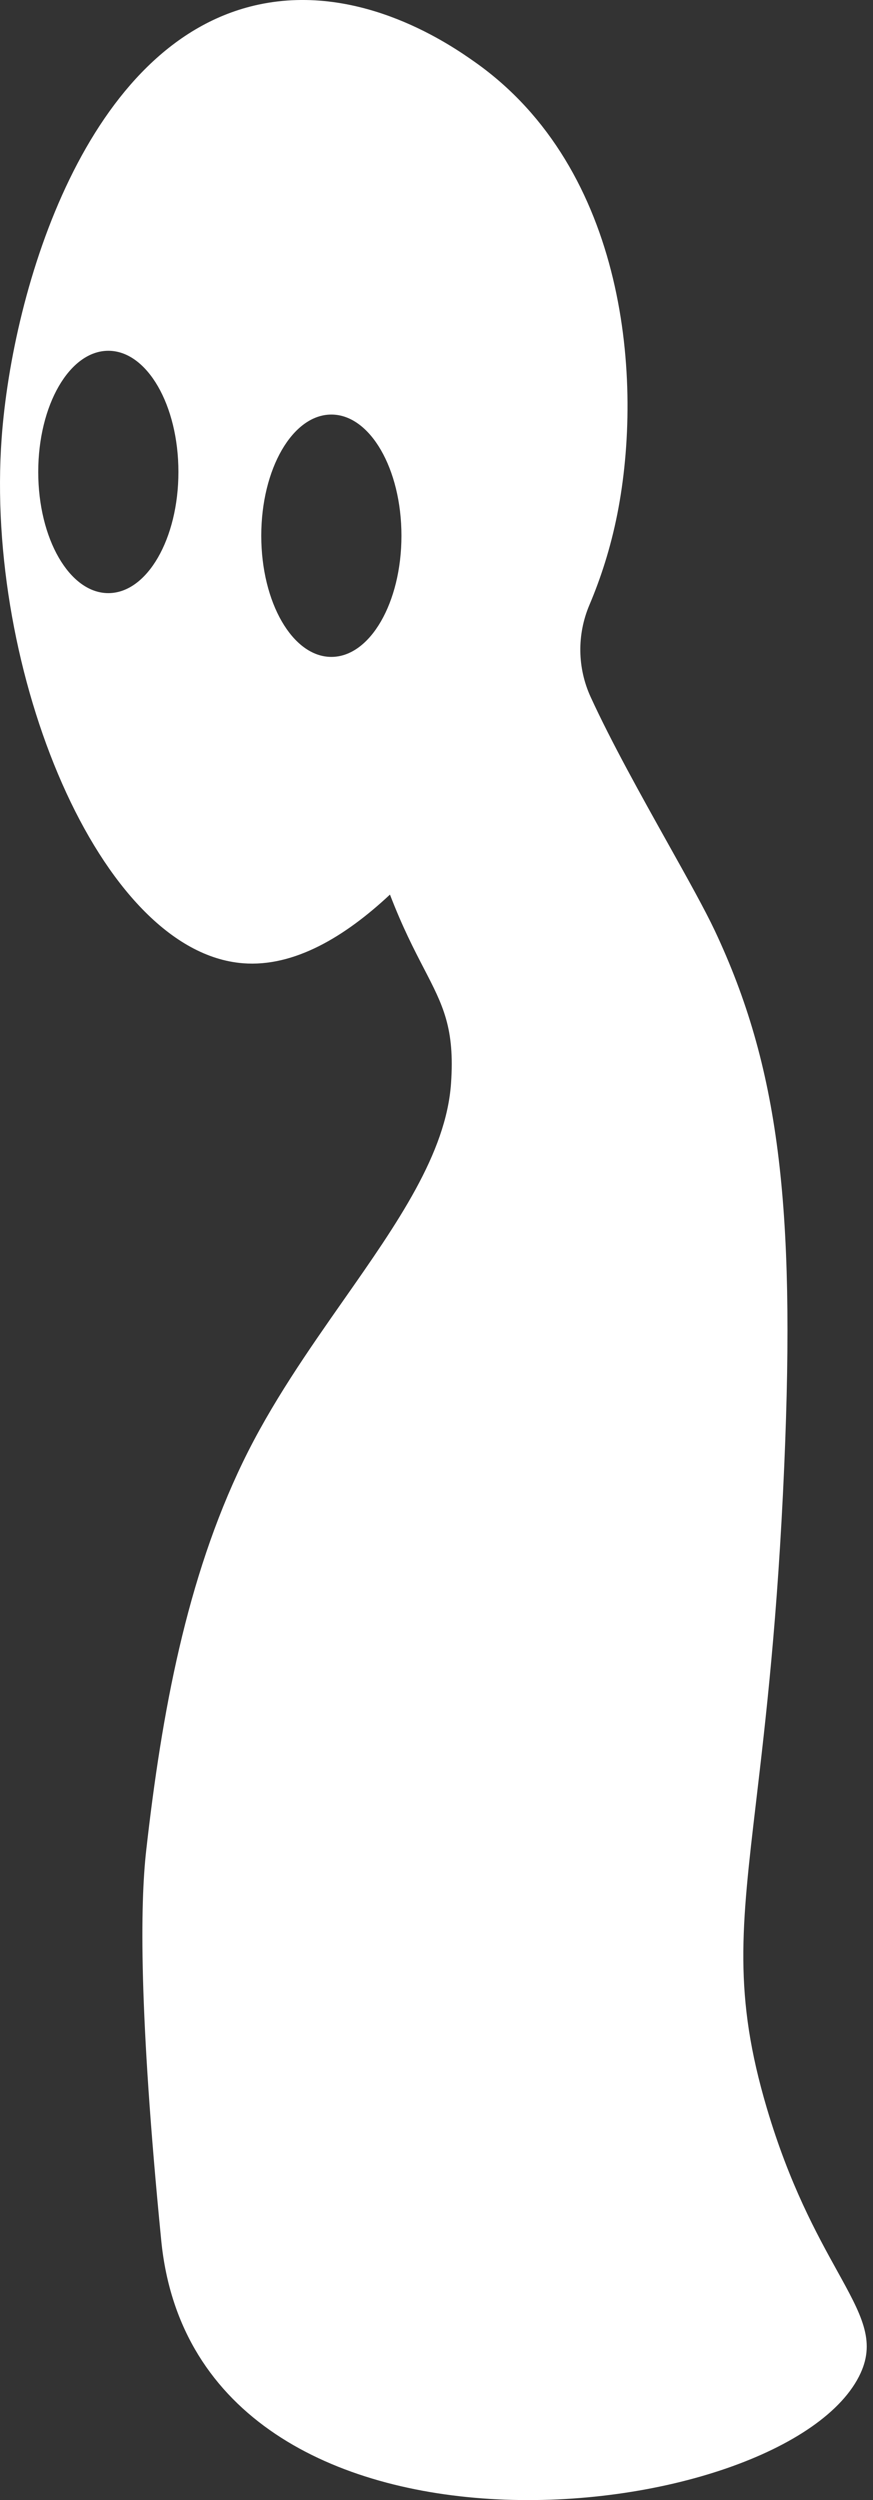 <svg width="137" height="392" viewBox="0 0 137 392" fill="none" xmlns="http://www.w3.org/2000/svg">
<rect x="0" y="0" width="137" height="392" fill="#333333" stroke="none"/>
<path fill-rule="evenodd" clip-rule="evenodd" d="M135.057 372.087C123.811 396.569 30.819 407.318 25.302 351.278C21.762 315.328 22.01 298.445 22.937 290.203C25.389 268.411 29.299 247.496 38.103 229.27C42.532 220.099 48.403 211.719 53.95 203.801C62.355 191.805 70.015 180.872 70.781 169.862C71.383 161.216 69.522 157.63 66.525 151.854L66.525 151.854C64.988 148.892 63.152 145.355 61.197 140.264C54.13 146.869 46.162 151.661 38.138 151.033C15.587 149.265 -2.406 105.089 0.264 68.627C1.976 45.296 13.515 6.494 40.59 0.719C56.8 -2.739 71.002 7.252 74.498 9.711L74.504 9.715C98.373 26.523 100.996 59.763 96.878 80.582C95.809 85.972 94.264 90.683 92.491 94.867C90.531 99.497 90.597 104.729 92.694 109.293C95.939 116.367 100.678 124.843 104.815 132.243L104.815 132.243C107.887 137.736 110.626 142.636 112.176 145.927C122.191 167.202 124.835 188.766 123.072 229.807C122.046 253.716 120.142 269.873 118.672 282.342C116.319 302.311 115.08 312.823 120.347 330.575C123.901 342.551 128.177 350.279 131.364 356.037C135.158 362.893 137.408 366.959 135.057 372.082V372.087ZM28 74C28 84.493 23.075 93 17 93C10.925 93 6 84.493 6 74C6 63.507 10.925 55 17 55C23.075 55 28 63.507 28 74ZM52 103C58.075 103 63 94.493 63 84C63 73.507 58.075 65 52 65C45.925 65 41 73.507 41 84C41 94.493 45.925 103 52 103Z" fill="white"/>
</svg>
